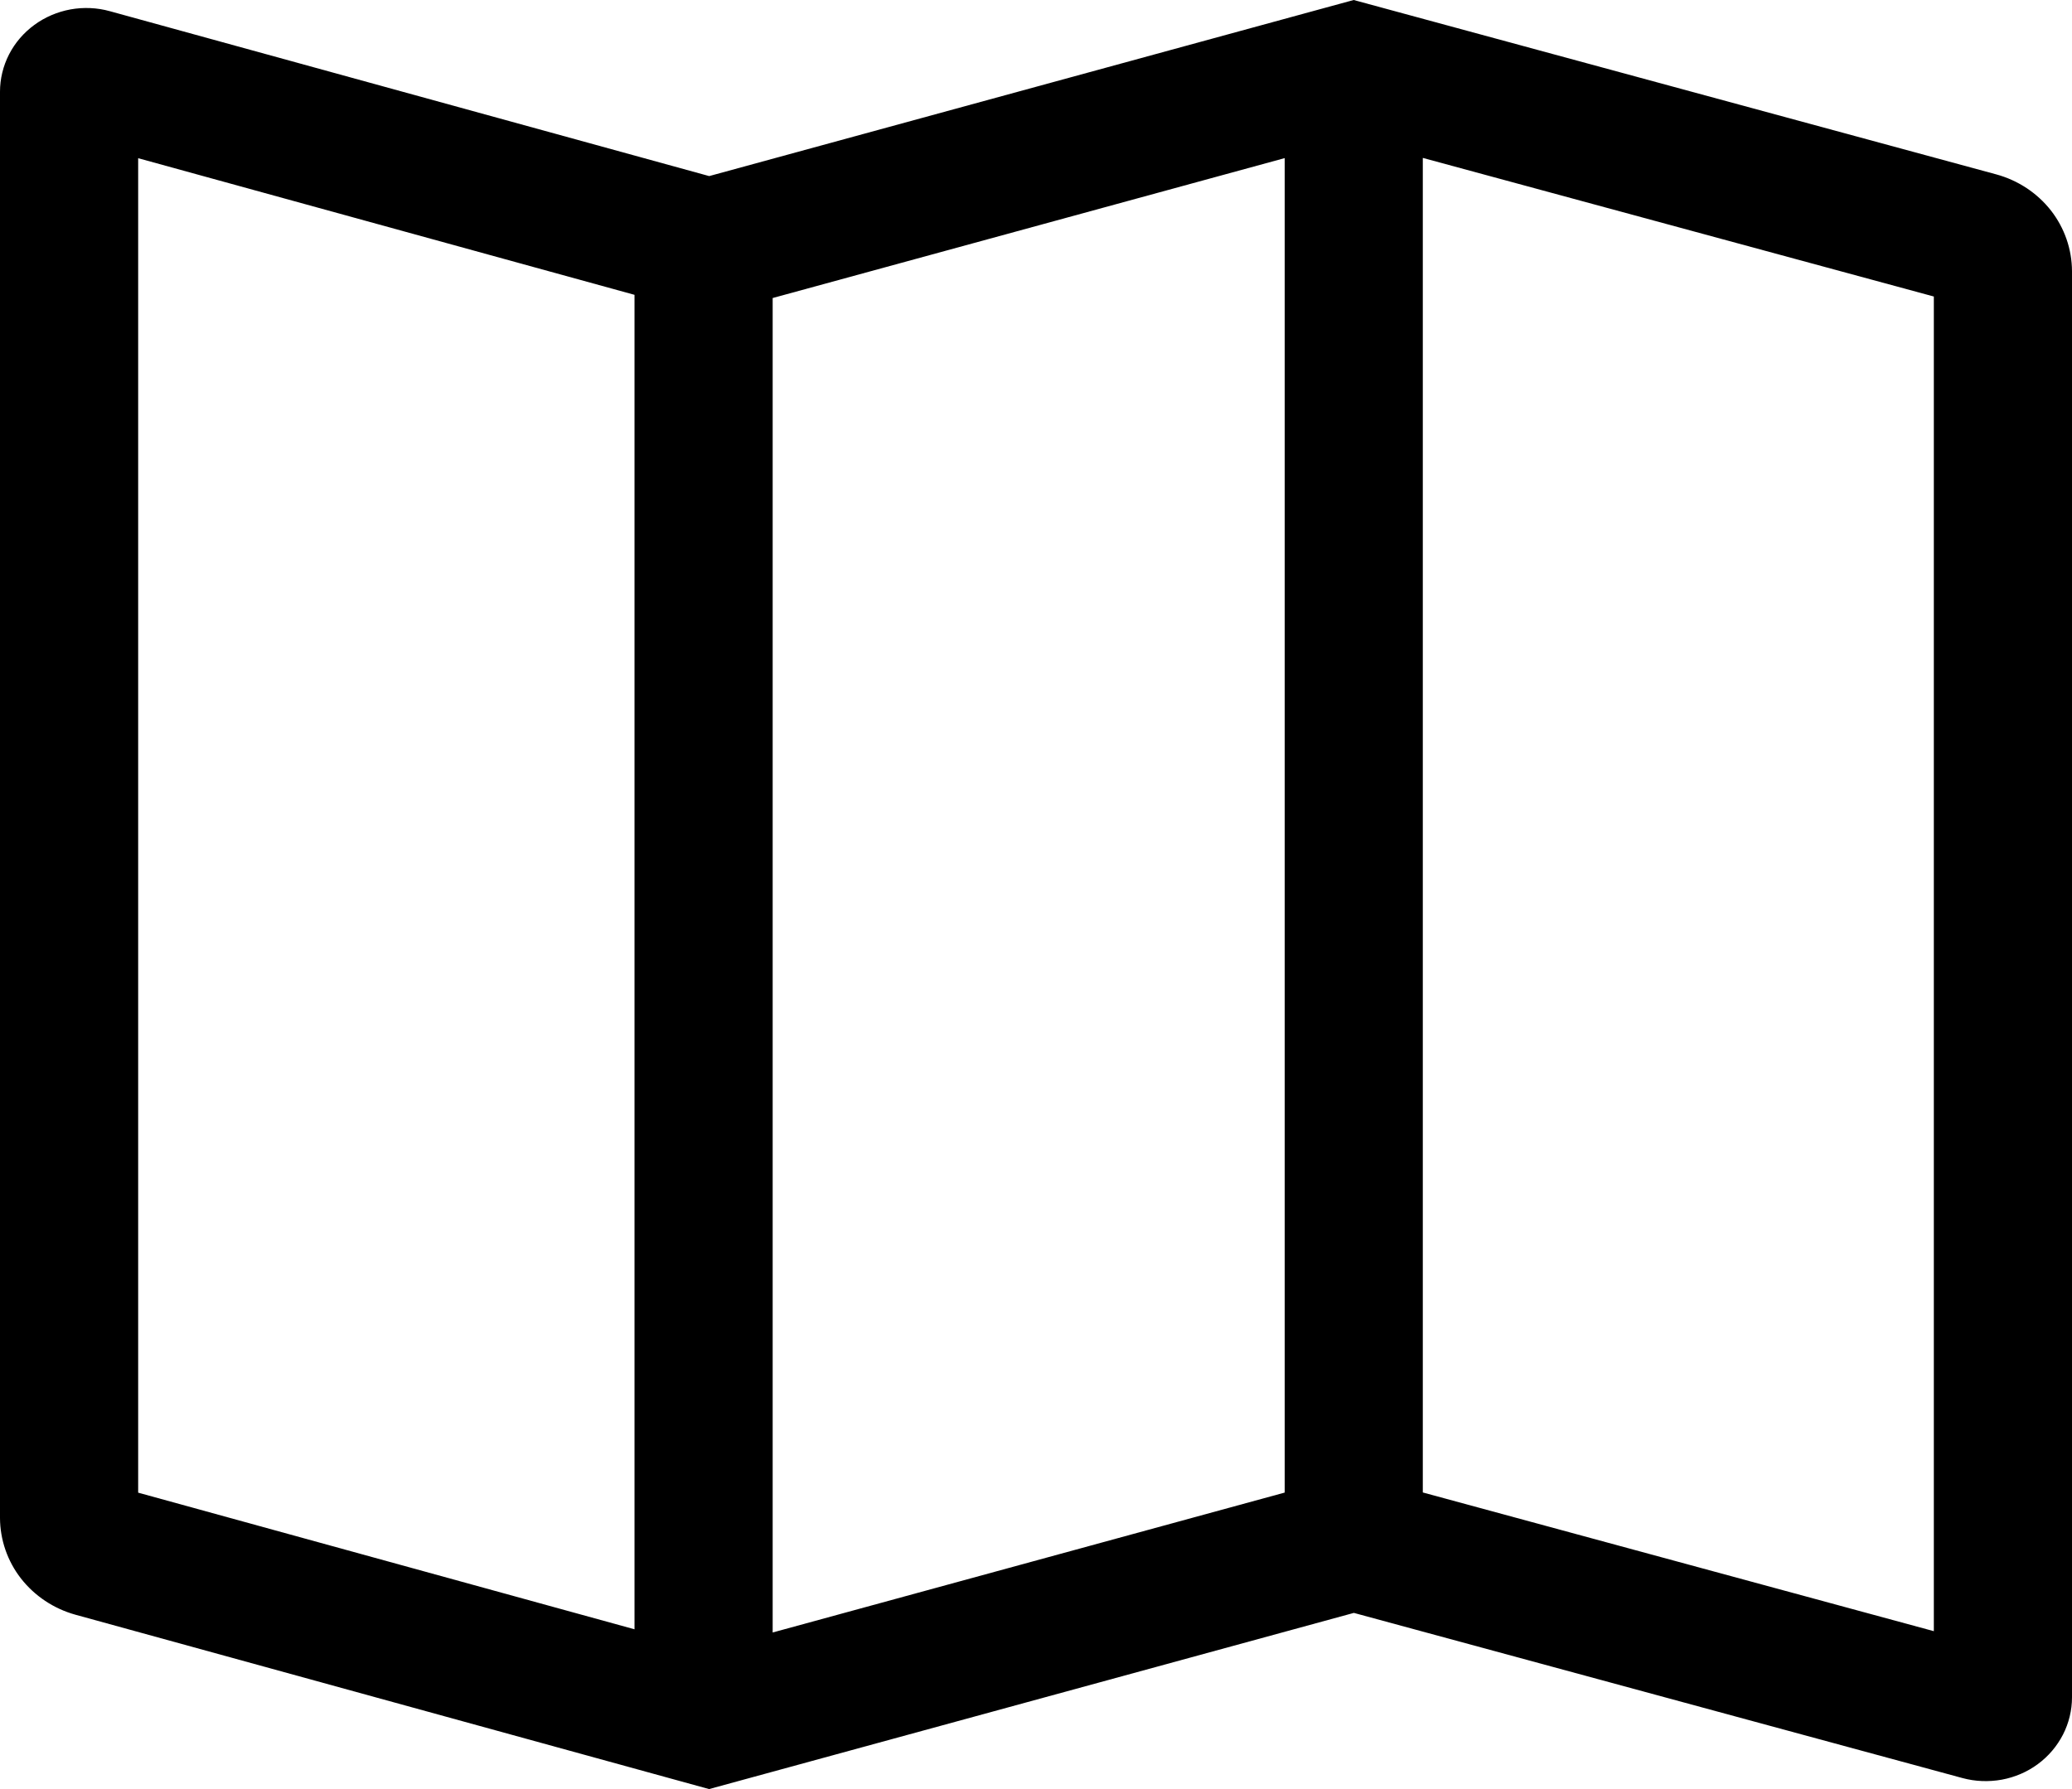 <svg width="22" height="19" viewBox="0 0 22 19" fill="none" xmlns="http://www.w3.org/2000/svg">
    <path d="M21.196 1.852L14.373 0L7.53 1.87L1.167 0.119C1.031 0.081 0.887 0.075 0.748 0.1C0.608 0.126 0.477 0.182 0.364 0.265C0.251 0.348 0.159 0.455 0.096 0.578C0.033 0.701 -3.08682e-06 0.837 2.17444e-10 0.974V16.121C0.001 16.353 0.079 16.579 0.223 16.764C0.368 16.949 0.57 17.084 0.8 17.148L7.529 19L14.375 17.129L20.837 18.883C20.973 18.92 21.116 18.925 21.255 18.9C21.394 18.874 21.525 18.818 21.637 18.735C21.75 18.652 21.841 18.544 21.904 18.422C21.967 18.299 22 18.163 22 18.026V2.88C21.999 2.647 21.921 2.421 21.776 2.235C21.631 2.05 21.427 1.915 21.196 1.852V1.852ZM6.737 17.303L1.467 15.852V1.68L6.737 3.131V17.303ZM13.641 15.851L8.204 17.337V3.165L13.641 1.679V15.851ZM20.533 17.323L15.107 15.85V1.677L20.533 3.149V17.323Z" fill="black"/>
</svg>
